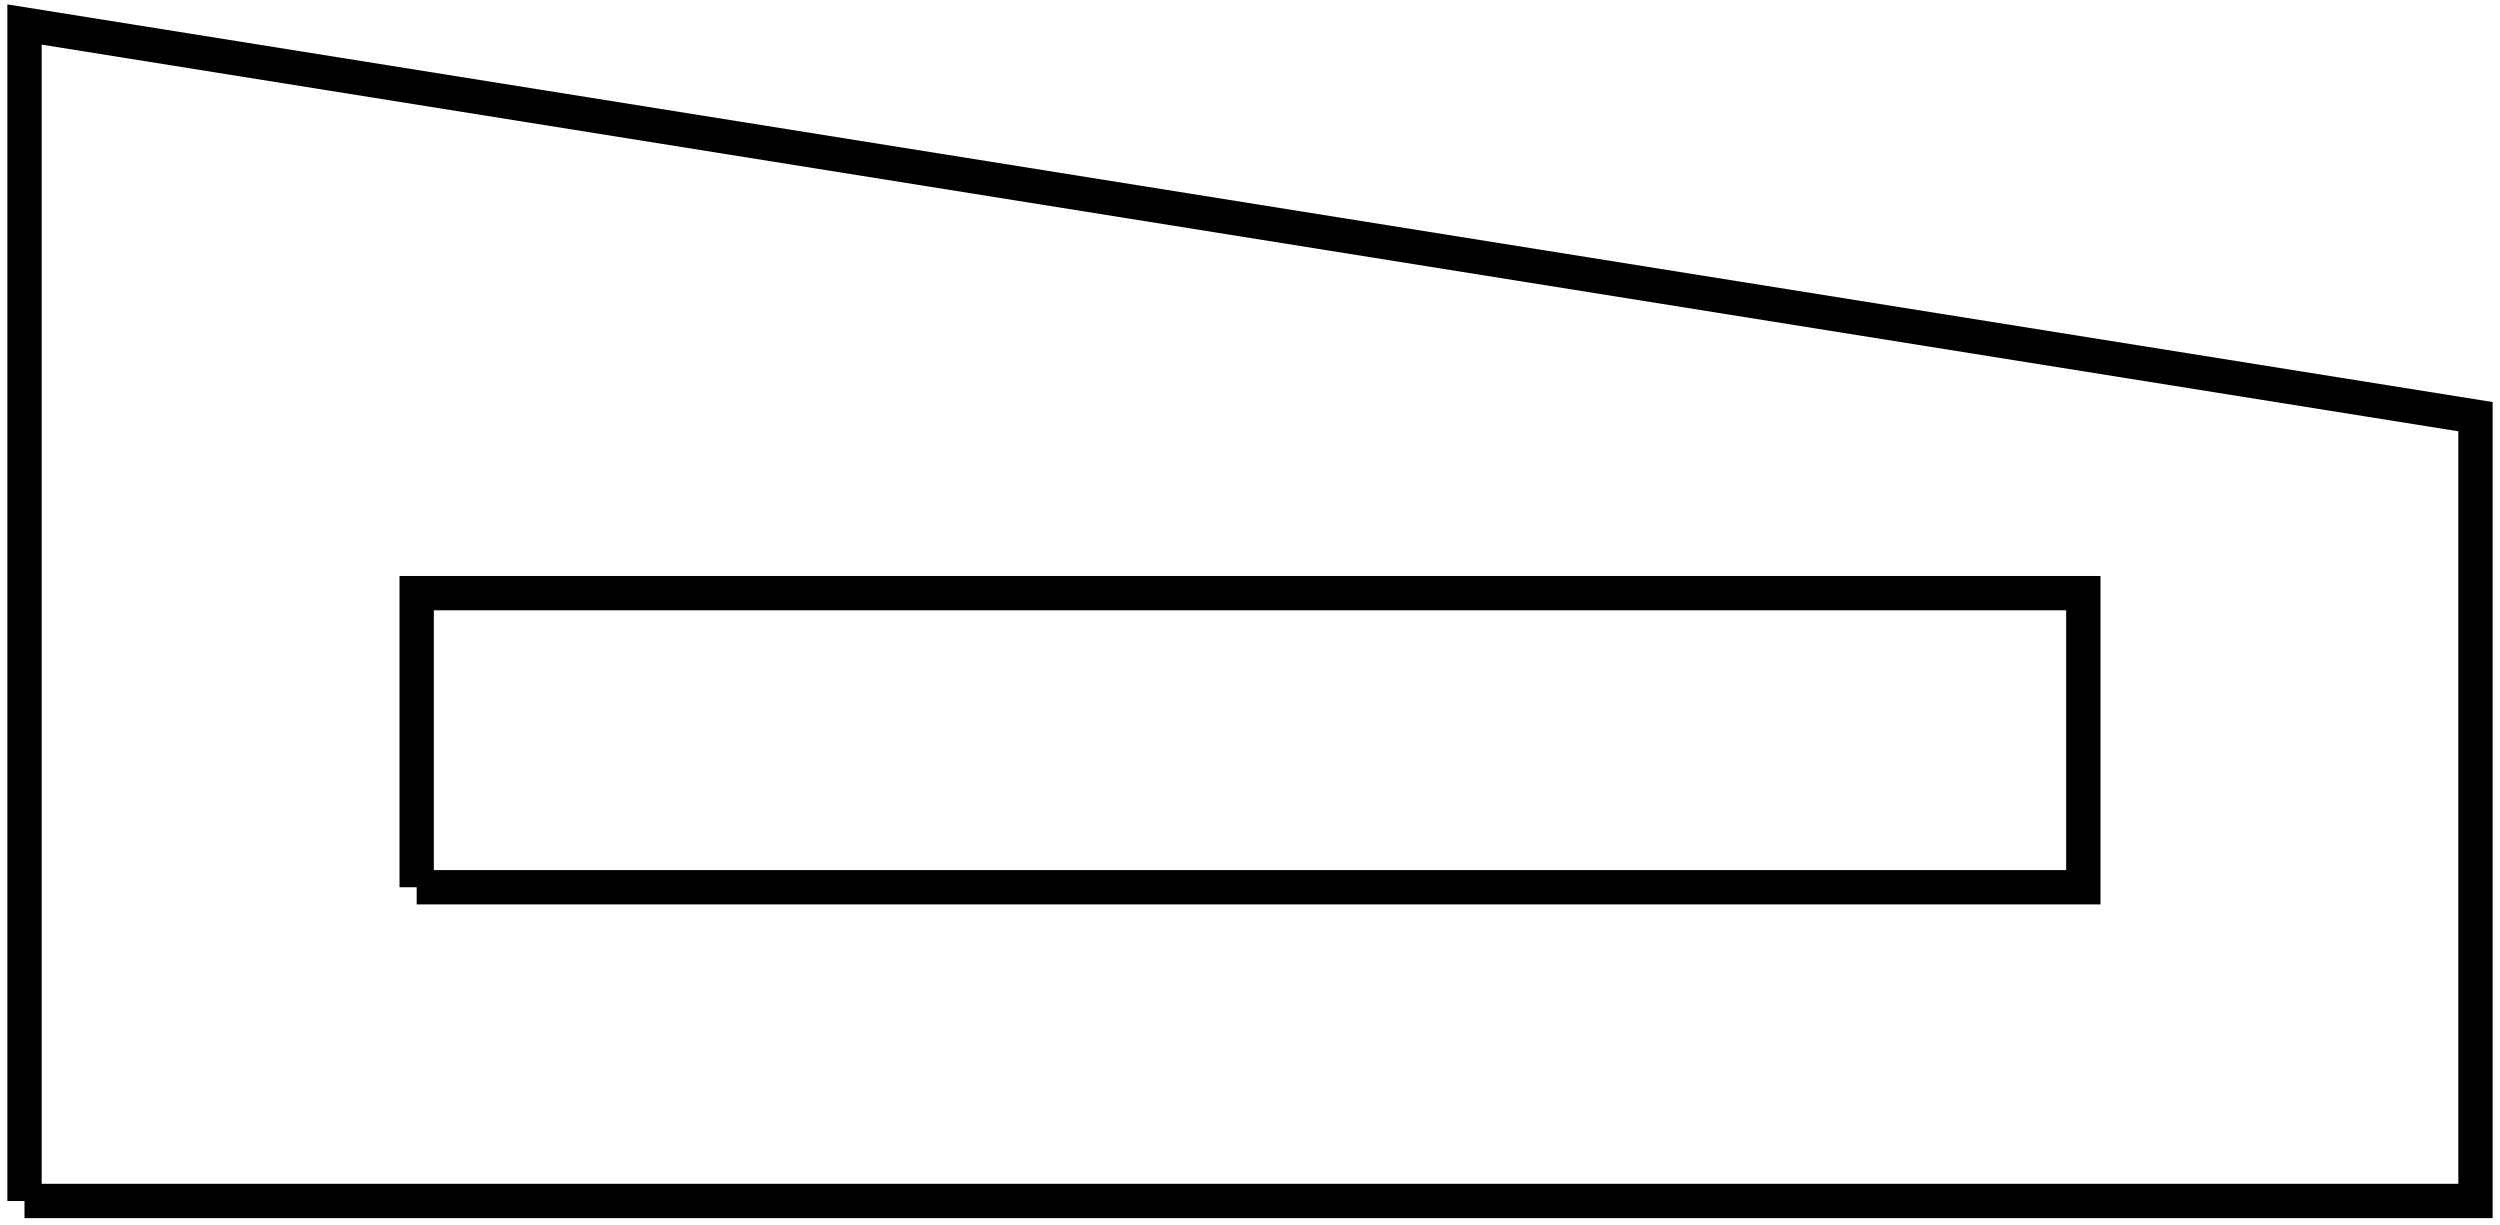 <?xml version="1.0"?>
<!DOCTYPE svg PUBLIC "-//W3C//DTD SVG 1.1//EN" "http://www.w3.org/Graphics/SVG/1.1/DTD/svg11.dtd">
<svg width="25.5mm" height="12.5mm" viewBox="0 0 25.5 12.5" xmlns="http://www.w3.org/2000/svg" version="1.1">
<g id="Sketch003" transform="translate(12.75,12.25) scale(1,-1)">
<path id="Sketch003_w0000"  d="M -12.5 0.0 L -12.5 12.0 L 12.5 8.0 L 12.5 0.0 L -12.5 0.0 " stroke="#000000" stroke-width="0.35 px" style="stroke-width:0.35;stroke-miterlimit:4;stroke-dasharray:none;fill:none;fill-opacity:1;fill-rule: evenodd"/>
<path id="Sketch003_w0001"  d="M -8.5 3.2 L 8.5 3.2 L 8.5 6.2 L -8.5 6.2 L -8.5 3.2 " stroke="#000000" stroke-width="0.35 px" style="stroke-width:0.35;stroke-miterlimit:4;stroke-dasharray:none;fill:none;fill-opacity:1;fill-rule: evenodd"/>
<title>b'Sketch003'</title>
</g>
</svg>